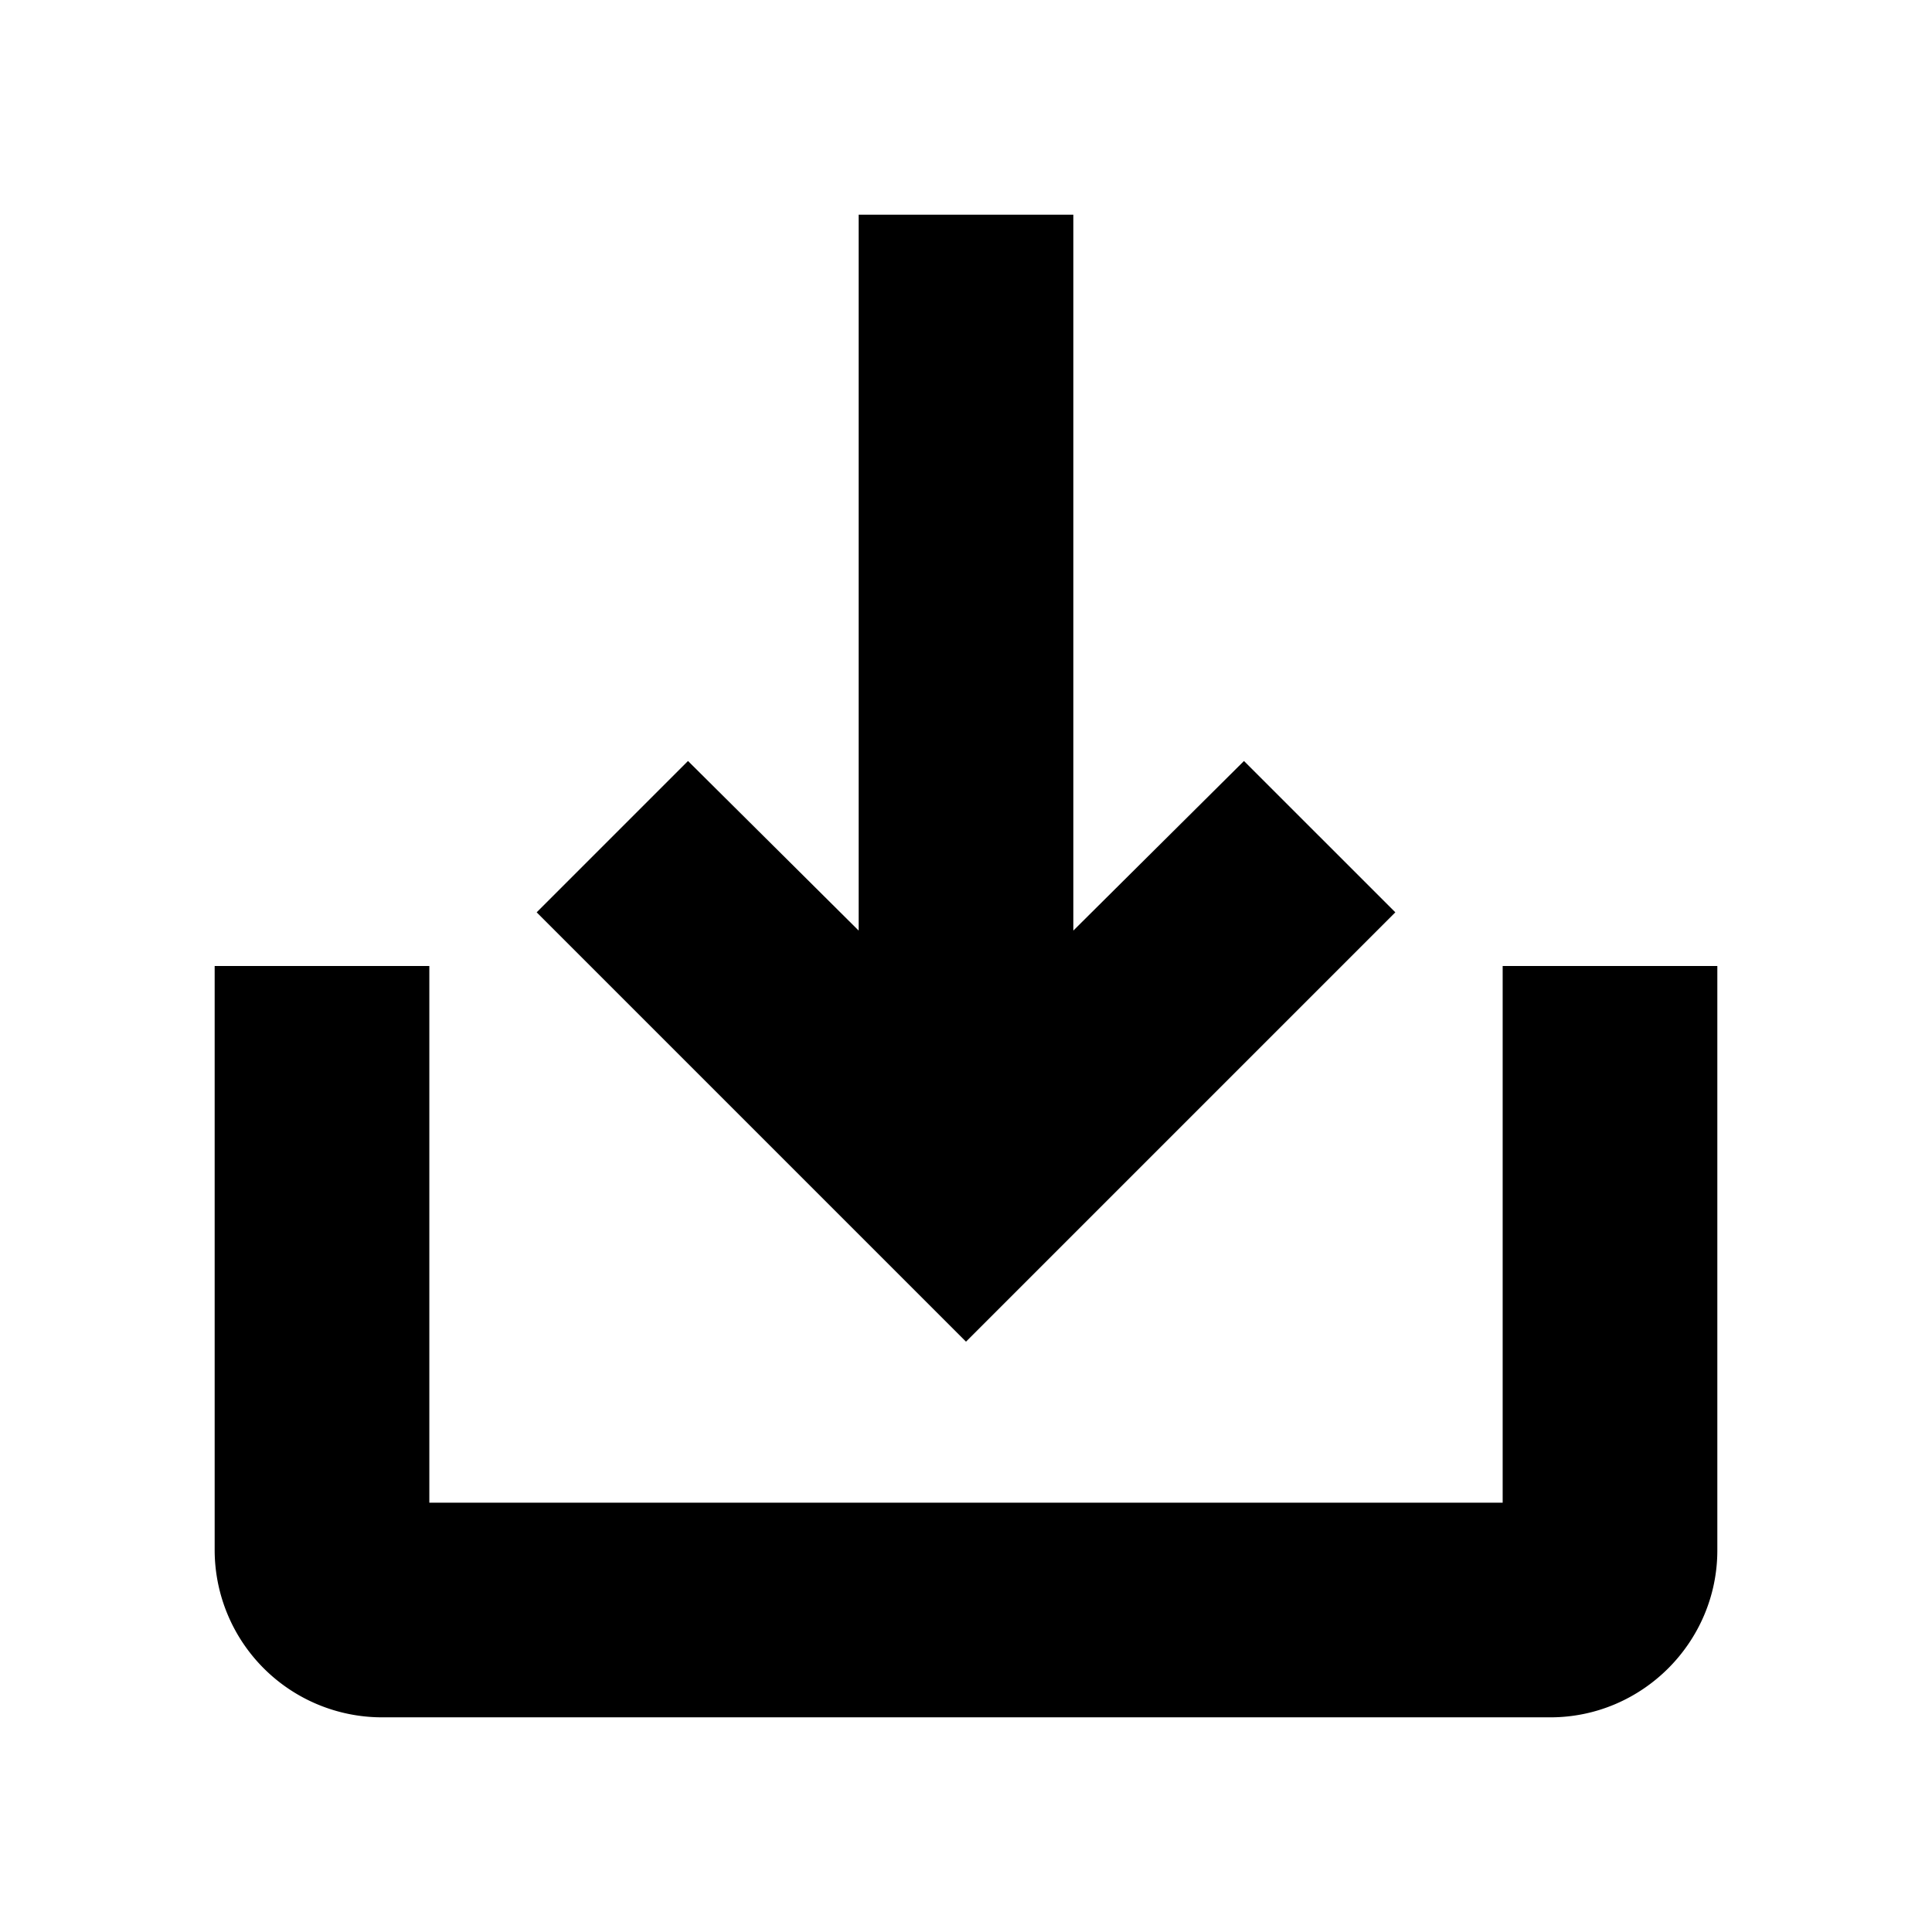 <svg xmlns="http://www.w3.org/2000/svg" width="18" height="18" viewBox="0 0 18 18"><path fill-rule="evenodd" d="M4 9v5h10V9h2v5.444C16 15.3 15.3 16 14.444 16H3.556A1.56 1.56 0 012 14.444V9h2zm6-7v6.67l1.59-1.58L13 8.5l-4 4-4-4 1.41-1.41L8 8.67V2h2z"/></svg>